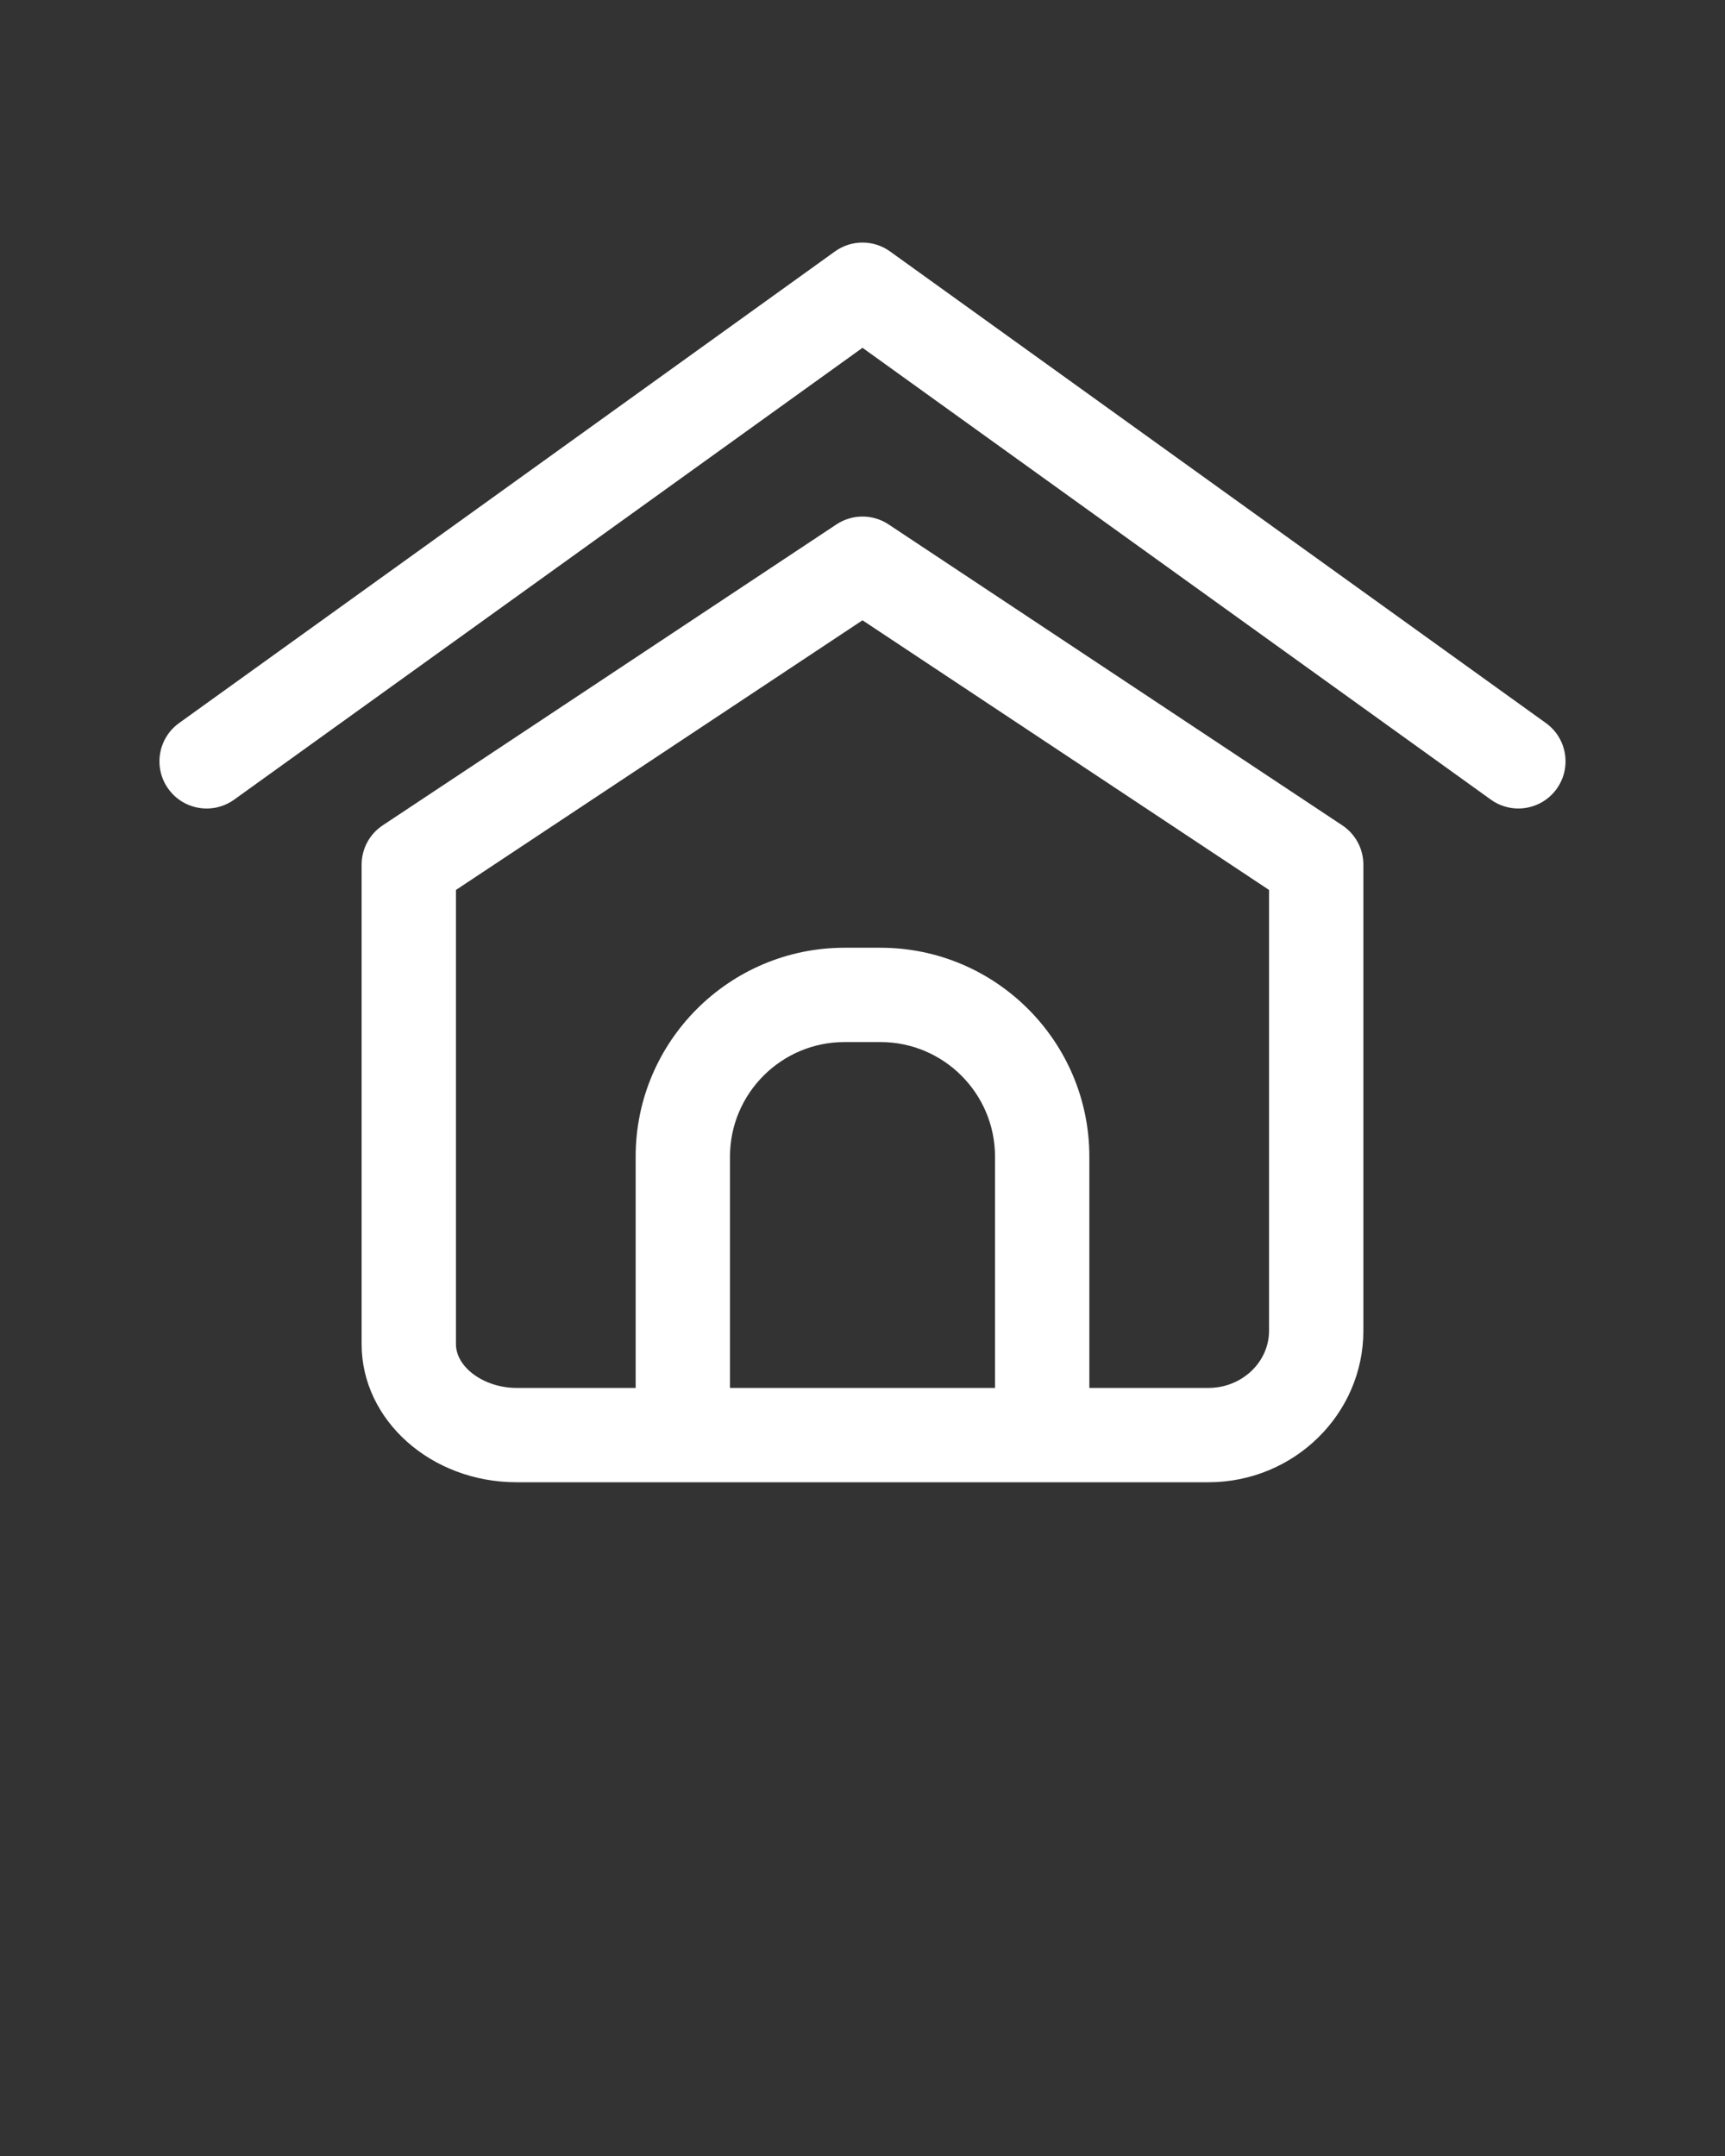 <svg xmlns="http://www.w3.org/2000/svg" xmlns:xlink="http://www.w3.org/1999/xlink" version="1.1" x="0px" y="0px" viewBox="0 0 128 160" enable-background="new 0 0 128 128" xml:space="preserve"><rect x="0" y="0" width="128" height="160" fill="#333333" stroke="none"/><g><path fill="#FFFFFF" d="M99.602,61.25L65.935,38.917c-1.172-0.778-2.697-0.778-3.869,0L28.398,61.25c-0.978,0.648-1.565,1.744-1.565,2.917V99.75   c0,5.652,5.159,10.25,11.5,10.25h51.334c6.341,0,11.5-5.047,11.5-11.25V64.167C101.167,62.994,100.579,61.899,99.602,61.25z    M73.833,103H54.167V85.833c0-4.687,3.813-8.5,8.5-8.5h2.666c4.687,0,8.5,3.813,8.5,8.5V103z M94.167,98.75   c0,2.343-2.019,4.25-4.5,4.25h-8.834V85.833c0-8.547-6.953-15.5-15.5-15.5h-2.666c-8.547,0-15.5,6.953-15.5,15.5V103h-8.834   c-2.397,0-4.5-1.519-4.5-3.25V66.045L64,46.033l30.167,20.012V98.75z"/><path fill="#FFFFFF" d="M114.71,53.659l-48.667-35c-1.221-0.878-2.866-0.878-4.087,0l-48.667,35c-1.569,1.128-1.927,3.315-0.798,4.885   c1.127,1.569,3.315,1.927,4.885,0.798L64,25.811l46.624,33.53c0.618,0.445,1.333,0.659,2.041,0.659   c1.088,0,2.161-0.506,2.844-1.457C116.637,56.974,116.28,54.787,114.71,53.659z"/></g>   
</svg>